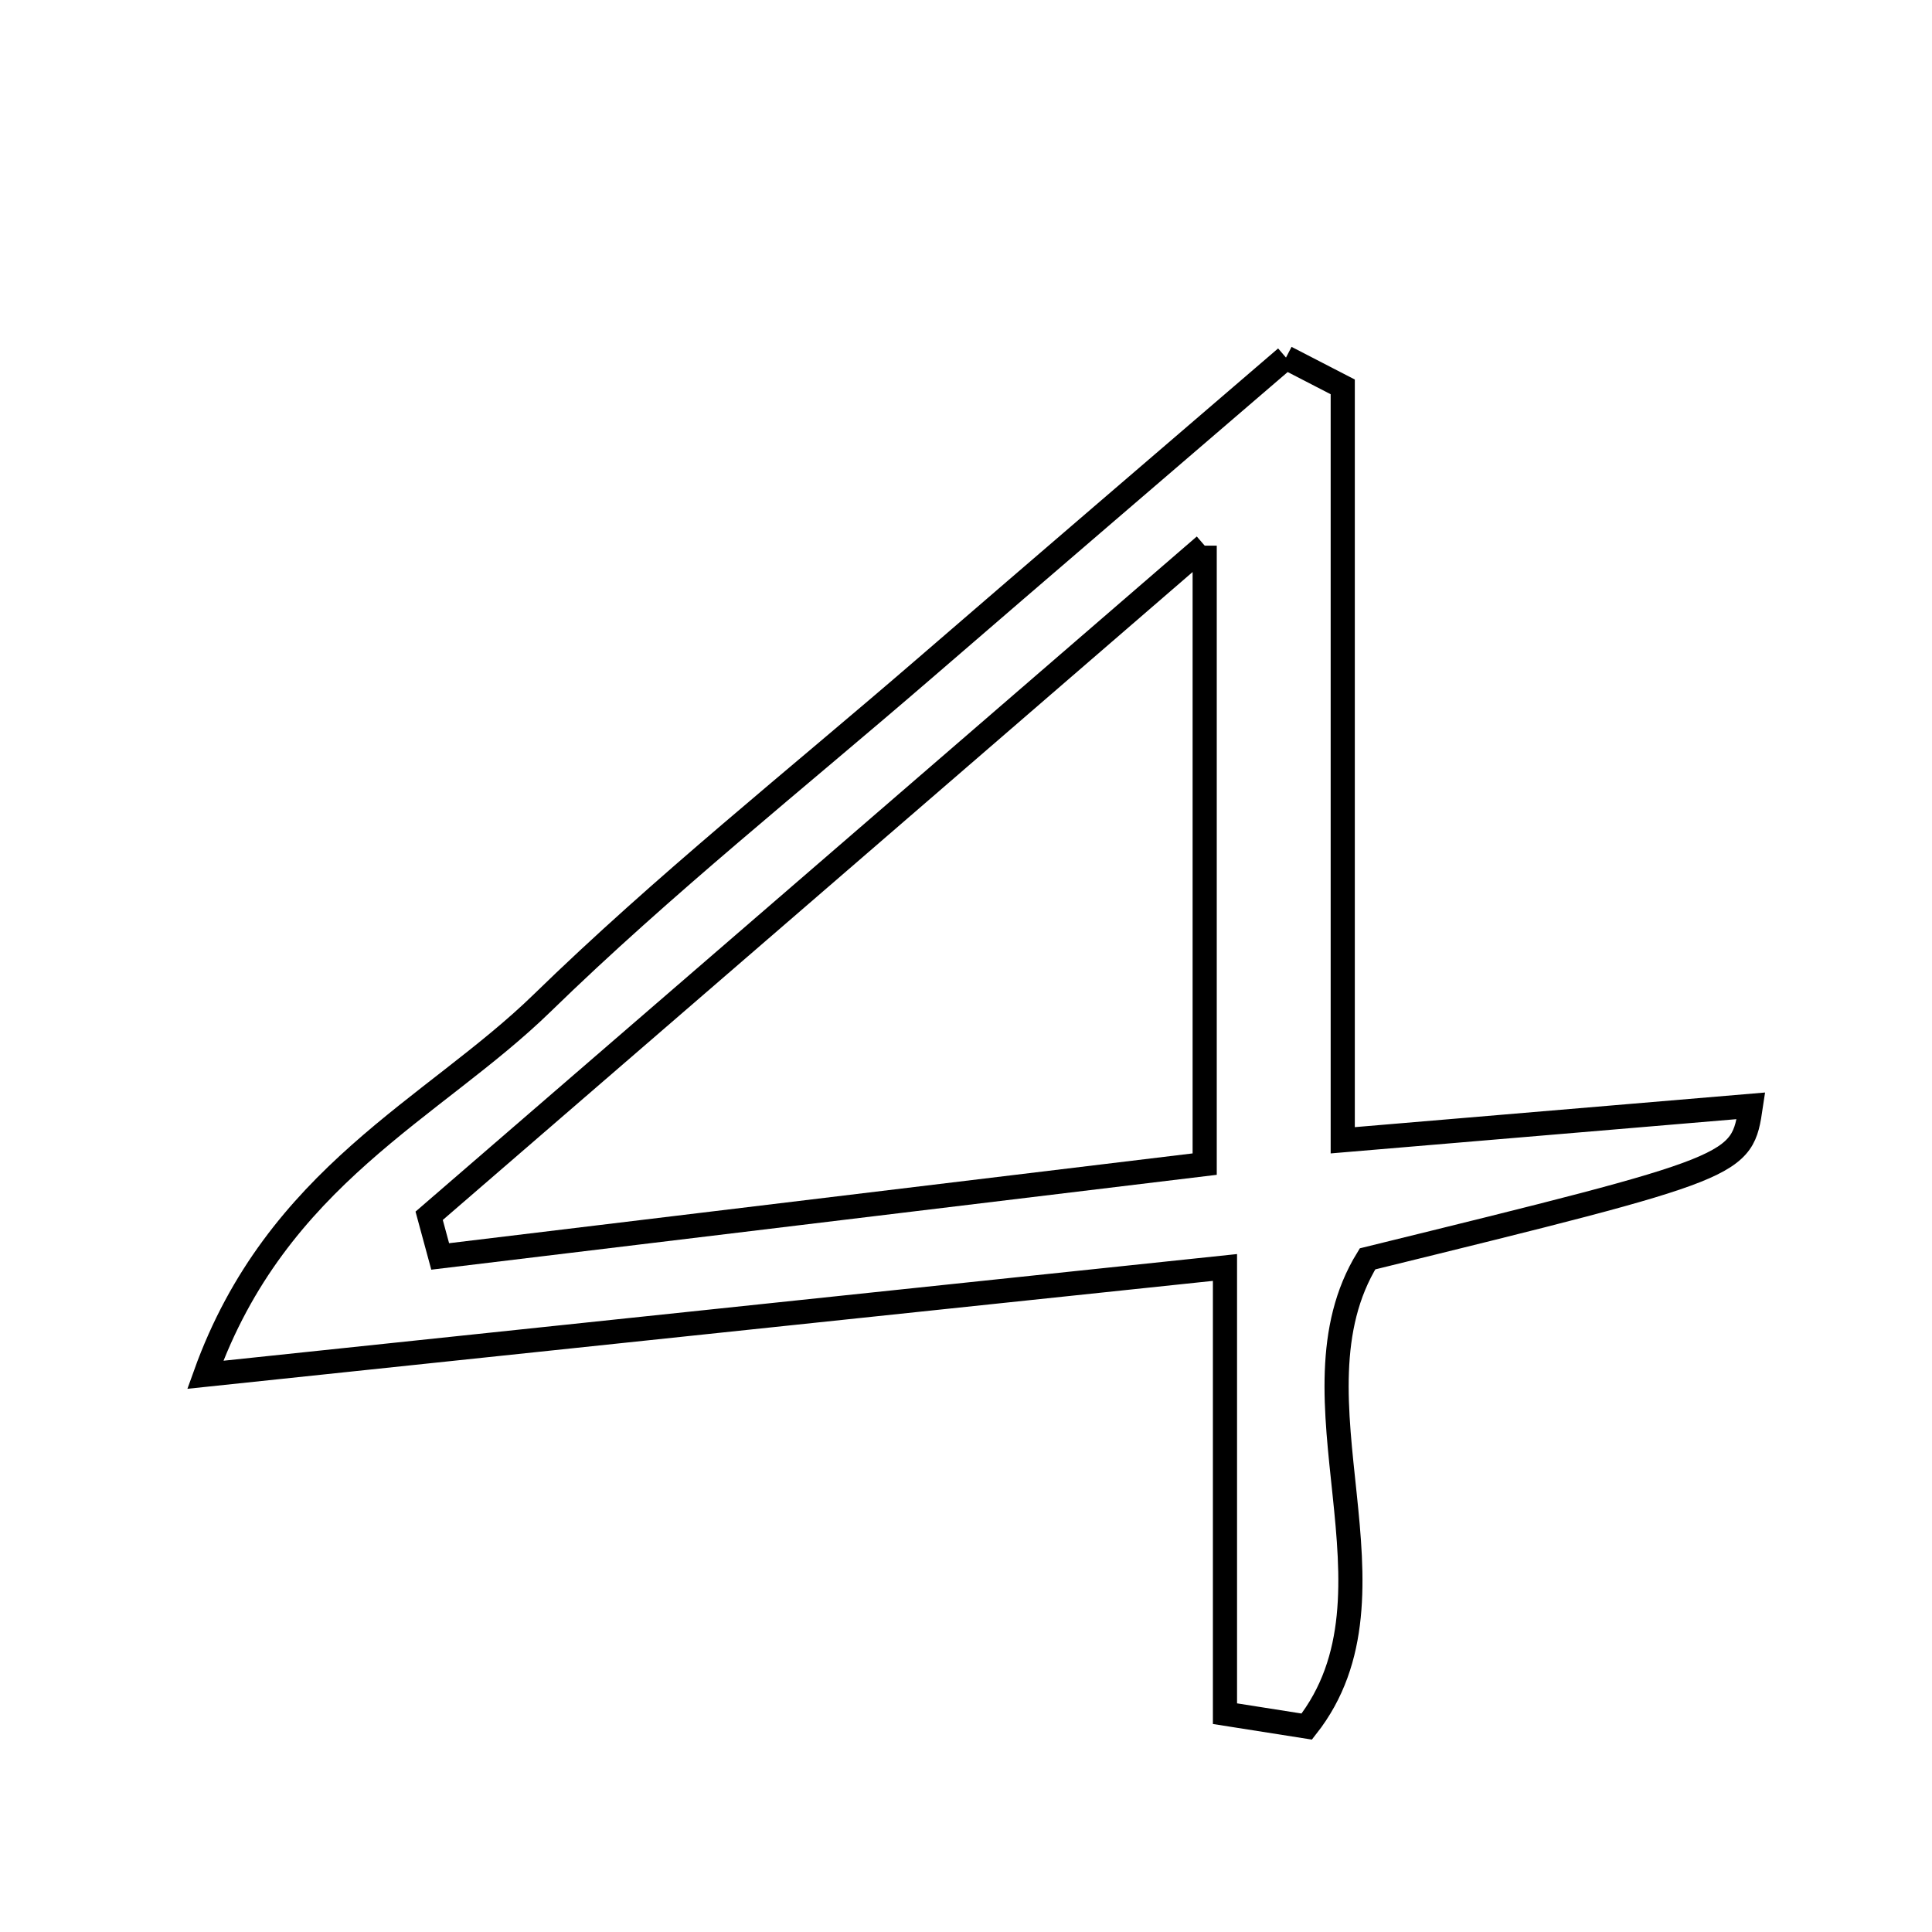 <svg xmlns="http://www.w3.org/2000/svg" viewBox="0.0 0.0 24.0 24.0" height="200px" width="200px"><path fill="none" stroke="black" stroke-width=".3" stroke-opacity="1.0"  filling="0" d="M15.975 4.442 C16.21 4.564 16.445 4.685 16.68 4.806 C16.68 7.844 16.68 10.882 16.68 14.165 C18.534 14.009 20.137 13.873 21.75 13.737 C21.637 14.495 21.637 14.495 16.988 15.638 C15.928 17.361 17.542 19.785 16.233 21.448 C15.894 21.395 15.556 21.342 15.217 21.288 C15.217 19.502 15.217 17.715 15.217 15.745 C10.944 16.195 6.999 16.61 2.55 17.078 C3.436 14.608 5.383 13.776 6.733 12.462 C8.239 10.995 9.893 9.679 11.487 8.302 C12.98 7.012 14.479 5.728 15.975 4.442"></path>
<path fill="none" stroke="black" stroke-width=".3" stroke-opacity="1.0"  filling="0" d="M14.965 6.778 C14.965 9.501 14.965 11.849 14.965 14.461 C11.835 14.839 8.651 15.223 5.468 15.608 C5.422 15.44 5.376 15.271 5.331 15.103 C8.43 12.425 11.529 9.747 14.965 6.778"></path></svg>